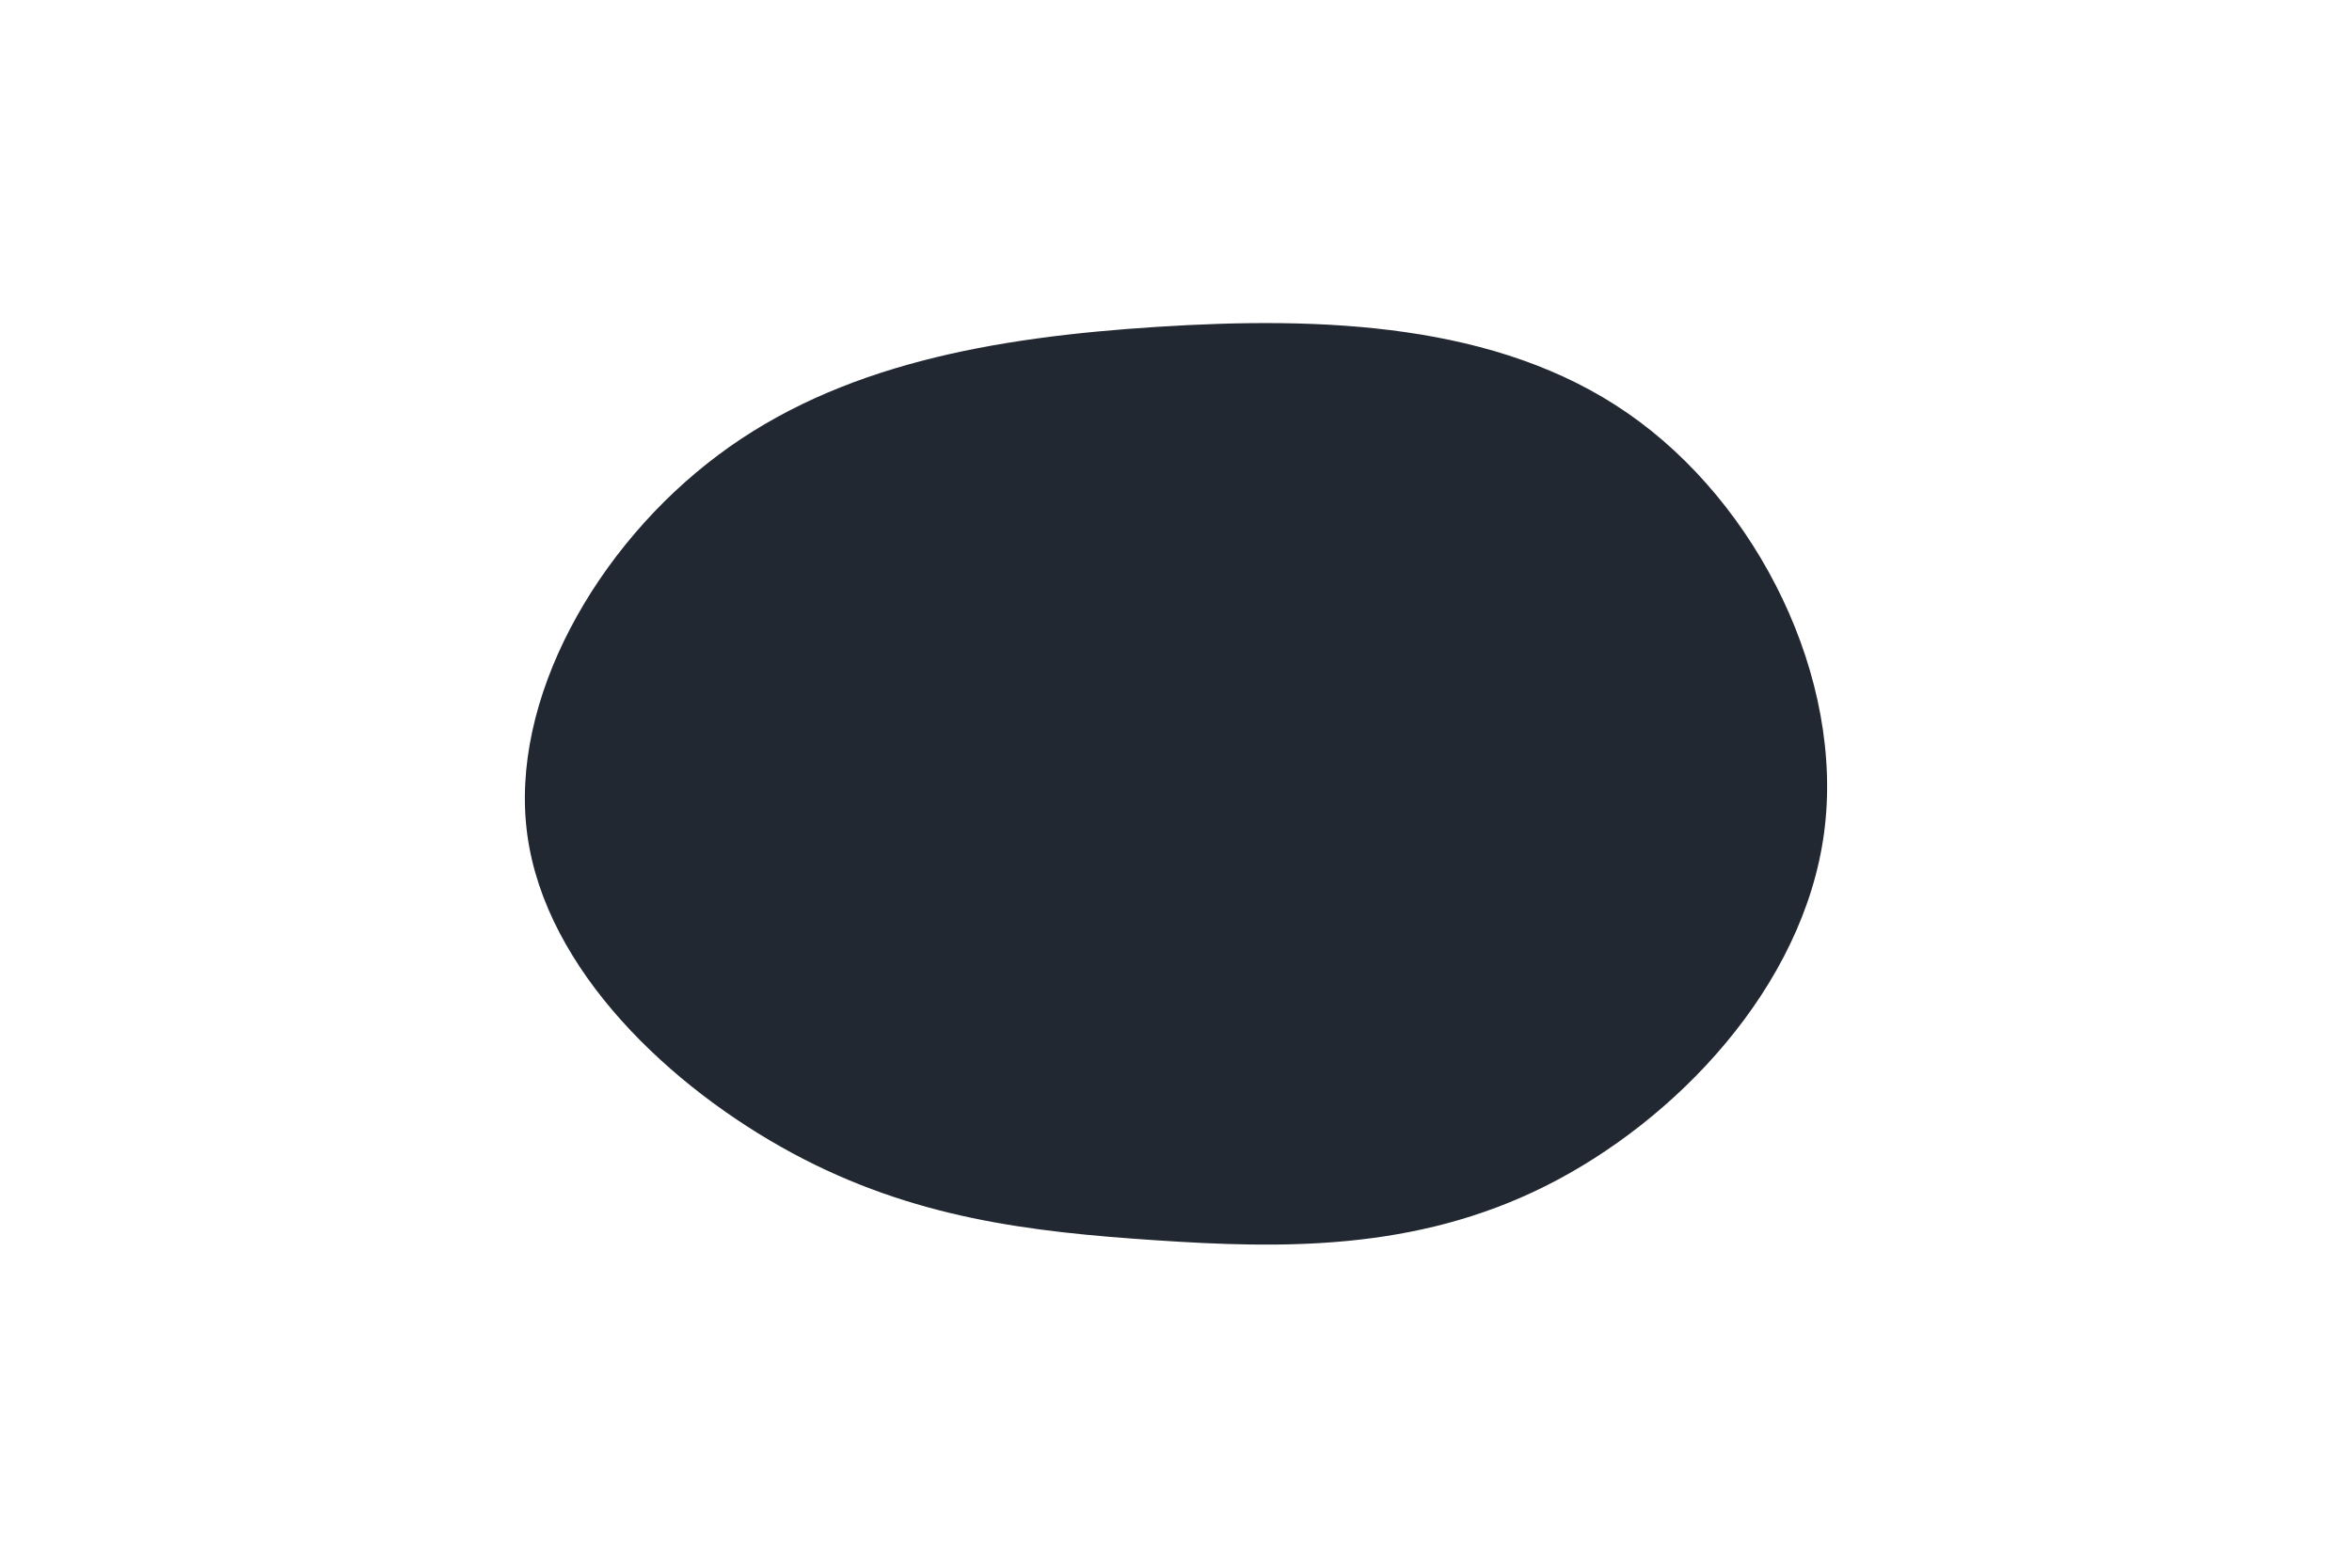 <svg id="visual" viewBox="0 0 900 600" width="900" height="600" xmlns="http://www.w3.org/2000/svg" xmlns:xlink="http://www.w3.org/1999/xlink" version="1.1"><g transform="translate(438.988 326.683)"><path d="M183.9 -168.5C233.9 -133.9 266.9 -66.9 259 -7.9C251.1 51.1 202.3 102.3 152.3 127.3C102.3 152.3 51.1 151.2 3.2 148C-44.8 144.8 -89.6 139.6 -135.9 114.6C-182.2 89.6 -230.1 44.8 -237.2 -7.1C-244.3 -58.9 -210.5 -117.9 -164.2 -152.5C-117.9 -187.2 -58.9 -197.6 4 -201.6C66.9 -205.6 133.9 -203.2 183.9 -168.5" fill="#222831"></path></g></svg>